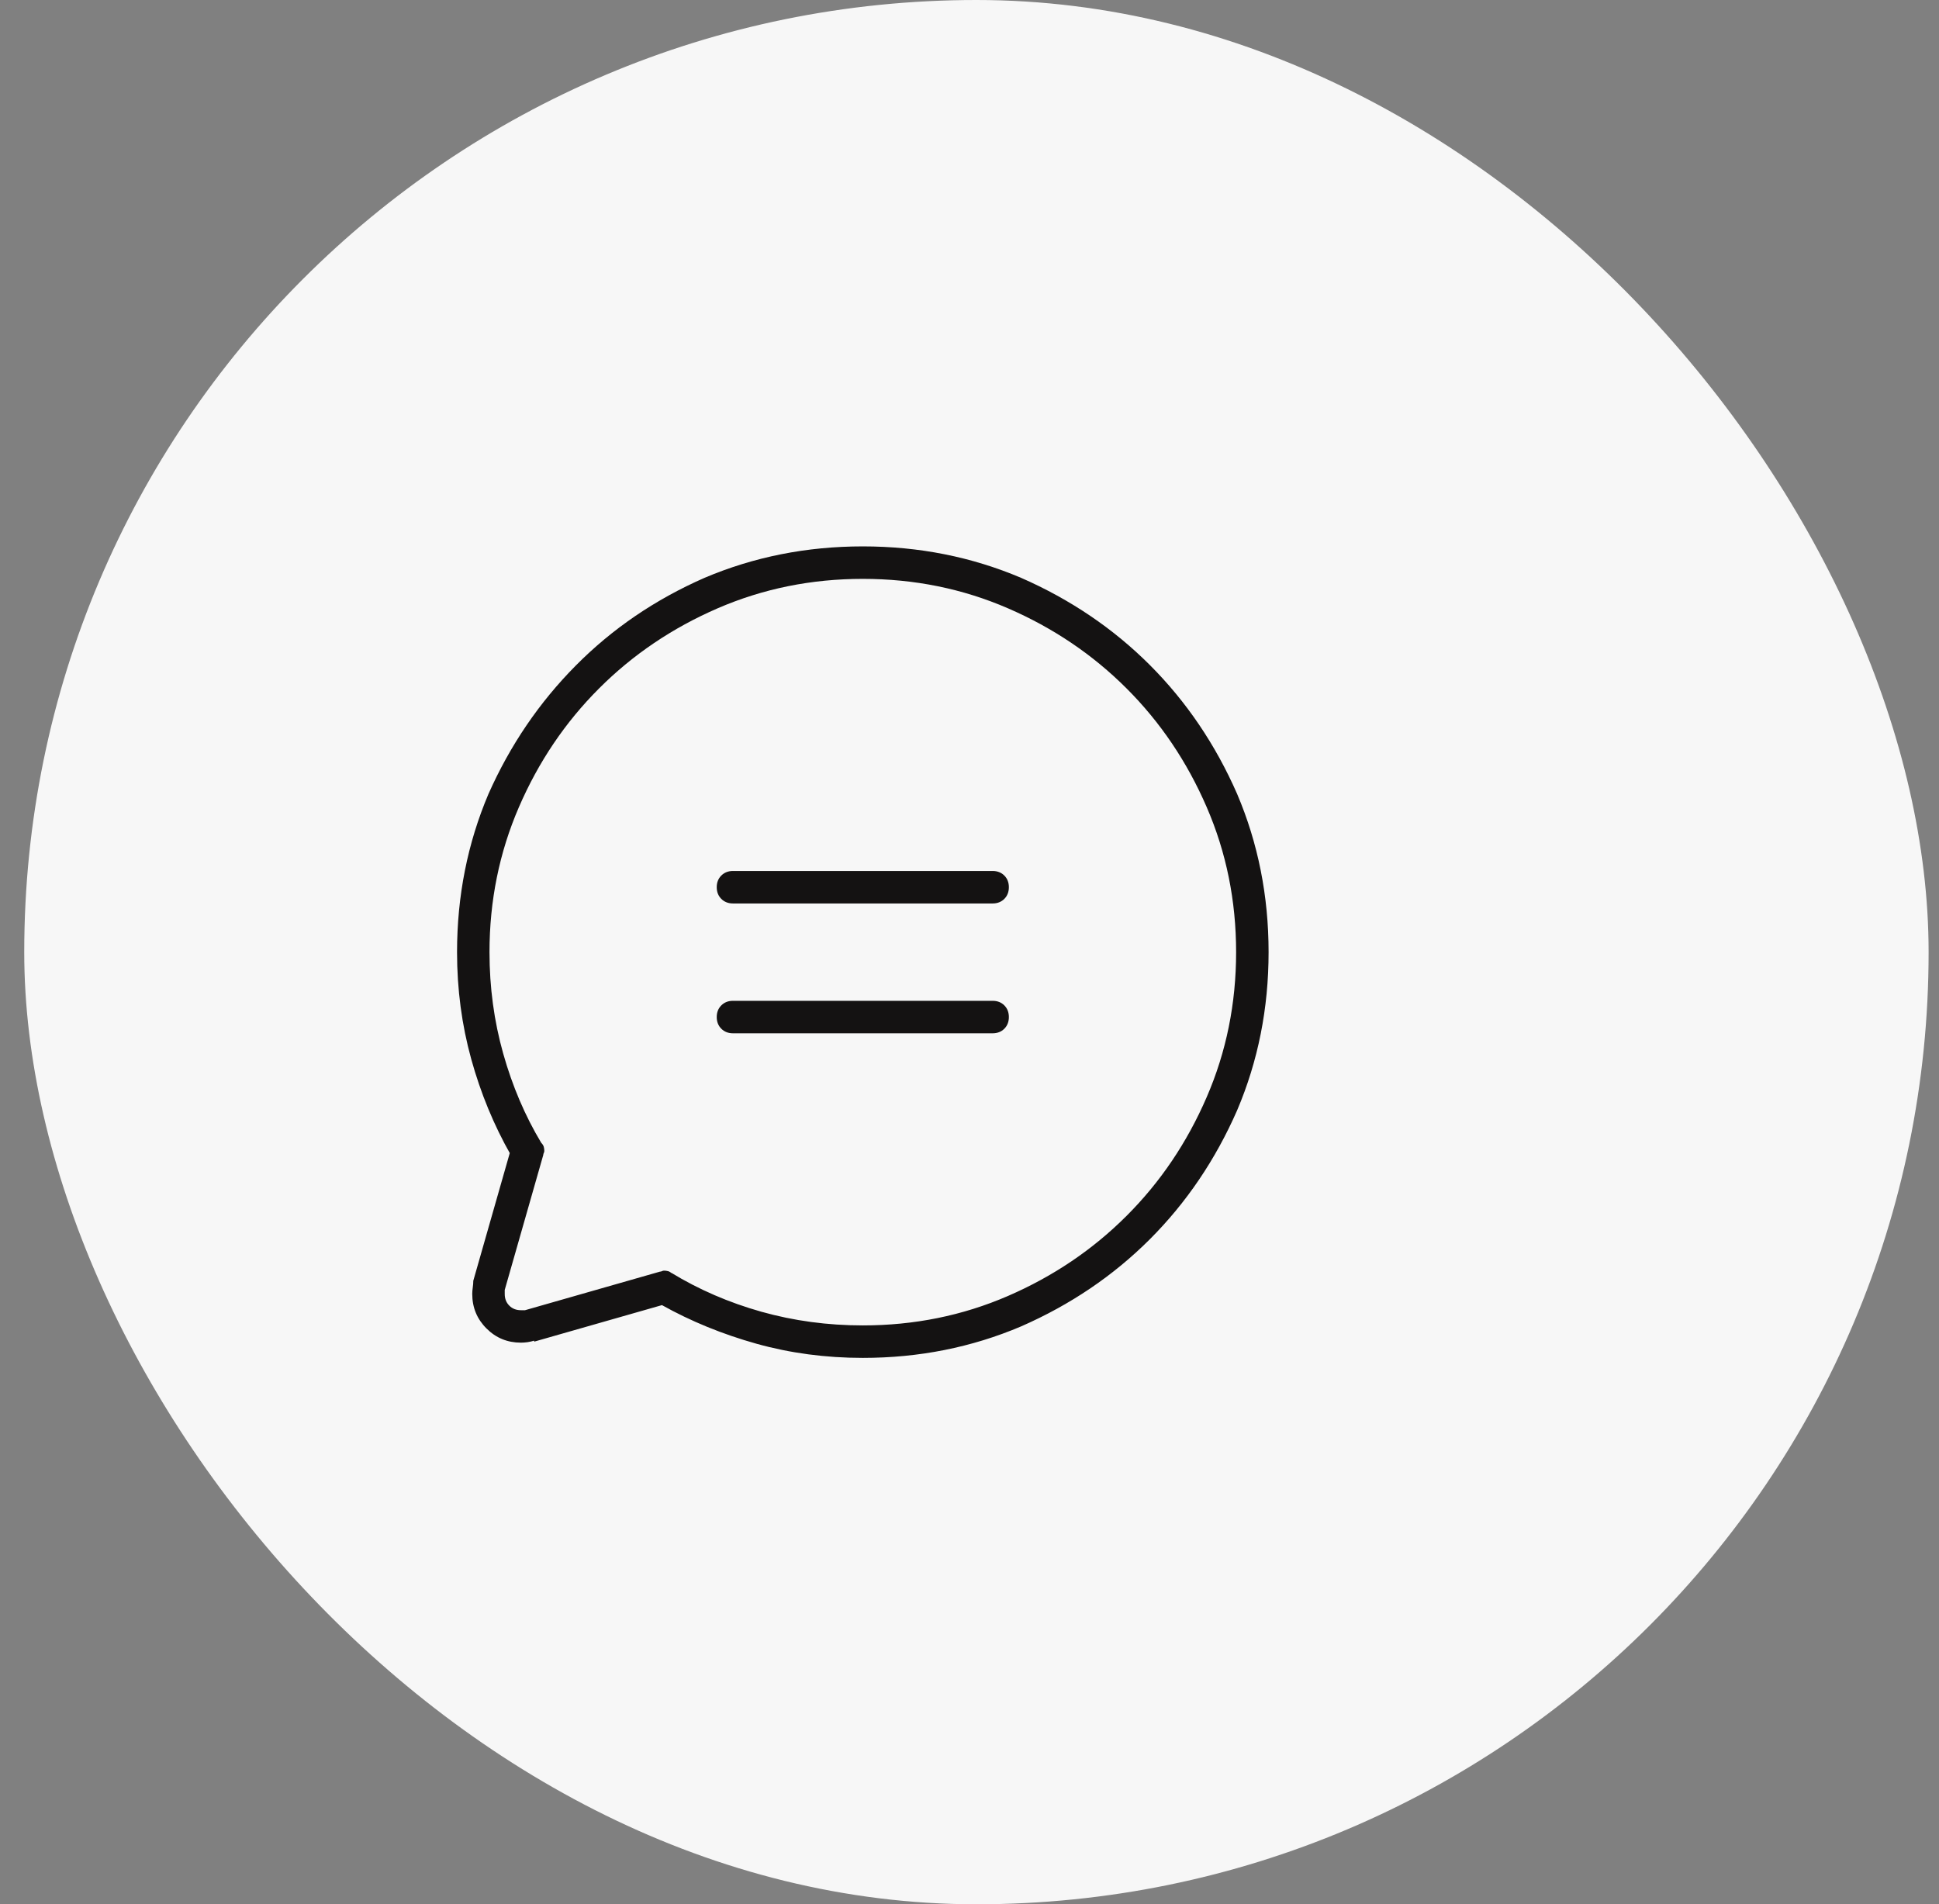 <svg width="56" height="55" viewBox="0 0 56 55" fill="none" xmlns="http://www.w3.org/2000/svg">
<rect x="0" y="0" width="56" height="55" fill="#808080" stroke="none"/>
<rect x="0.7" width="55" height="55" rx="27.5" fill="#F7F7F7"/>
<g clip-path="url(#clip0_7_12)">
<path d="M24.919 15.781C23.298 15.781 21.774 16.084 20.348 16.689C18.923 17.314 17.682 18.159 16.628 19.224C15.573 20.288 14.733 21.523 14.108 22.93C13.503 24.355 13.2 25.879 13.2 27.5C13.2 28.574 13.337 29.605 13.61 30.591C13.883 31.577 14.264 32.5 14.753 33.359L14.723 33.301L13.669 36.992C13.669 37.051 13.664 37.114 13.654 37.183C13.644 37.251 13.639 37.315 13.639 37.373C13.639 37.764 13.776 38.096 14.05 38.369C14.323 38.643 14.655 38.779 15.046 38.779C15.104 38.779 15.168 38.774 15.236 38.765C15.304 38.755 15.368 38.74 15.427 38.721V38.75L19.118 37.695C19.958 38.164 20.866 38.535 21.843 38.809C22.819 39.082 23.845 39.219 24.919 39.219C26.54 39.219 28.063 38.916 29.489 38.31C30.915 37.685 32.155 36.846 33.21 35.791C34.264 34.736 35.104 33.496 35.729 32.07C36.335 30.645 36.638 29.121 36.638 27.5C36.638 25.879 36.335 24.355 35.729 22.93C35.104 21.504 34.264 20.264 33.21 19.209C32.155 18.154 30.915 17.314 29.489 16.689C28.063 16.084 26.54 15.781 24.919 15.781ZM24.919 38.281C23.903 38.281 22.927 38.149 21.989 37.886C21.052 37.622 20.182 37.246 19.382 36.758L19.411 36.787C19.372 36.748 19.333 36.724 19.294 36.714C19.255 36.704 19.216 36.699 19.177 36.699C19.157 36.699 19.137 36.704 19.118 36.714C19.098 36.724 19.079 36.728 19.059 36.728L15.163 37.842C15.143 37.842 15.124 37.842 15.104 37.842C15.085 37.842 15.065 37.842 15.046 37.842C14.909 37.842 14.797 37.798 14.709 37.71C14.621 37.622 14.577 37.51 14.577 37.373C14.577 37.353 14.577 37.334 14.577 37.315C14.577 37.295 14.577 37.275 14.577 37.256L15.69 33.359C15.69 33.34 15.695 33.32 15.705 33.301C15.715 33.281 15.72 33.262 15.72 33.242C15.72 33.203 15.715 33.164 15.705 33.125C15.695 33.086 15.671 33.047 15.632 33.008C15.163 32.227 14.797 31.367 14.533 30.43C14.269 29.492 14.137 28.516 14.137 27.5C14.137 26.016 14.421 24.619 14.987 23.311C15.553 22.002 16.325 20.859 17.302 19.883C18.278 18.906 19.421 18.135 20.729 17.568C22.038 17.002 23.434 16.719 24.919 16.719C26.403 16.719 27.8 17.002 29.108 17.568C30.417 18.135 31.559 18.906 32.536 19.883C33.513 20.859 34.284 22.002 34.85 23.311C35.417 24.619 35.7 26.016 35.7 27.5C35.7 28.984 35.417 30.381 34.85 31.689C34.284 32.998 33.513 34.141 32.536 35.117C31.559 36.094 30.417 36.865 29.108 37.432C27.8 37.998 26.403 38.281 24.919 38.281ZM29.137 25.625C29.137 25.762 29.093 25.874 29.006 25.962C28.918 26.05 28.805 26.094 28.669 26.094H21.169C21.032 26.094 20.92 26.05 20.832 25.962C20.744 25.874 20.7 25.762 20.7 25.625C20.7 25.488 20.744 25.376 20.832 25.288C20.92 25.2 21.032 25.156 21.169 25.156H28.669C28.805 25.156 28.918 25.2 29.006 25.288C29.093 25.376 29.137 25.488 29.137 25.625ZM29.137 29.375C29.137 29.512 29.093 29.624 29.006 29.712C28.918 29.8 28.805 29.844 28.669 29.844H21.169C21.032 29.844 20.92 29.8 20.832 29.712C20.744 29.624 20.7 29.512 20.7 29.375C20.7 29.238 20.744 29.126 20.832 29.038C20.92 28.95 21.032 28.906 21.169 28.906H28.669C28.805 28.906 28.918 28.95 29.006 29.038C29.093 29.126 29.137 29.238 29.137 29.375Z" fill="#141212"/>
</g>
<defs>
<clipPath id="clip0_7_12">
<rect width="30" height="30" fill="white" transform="matrix(1 0 0 -1 13.2 42.5)"/>
</clipPath>
</defs>
</svg>
